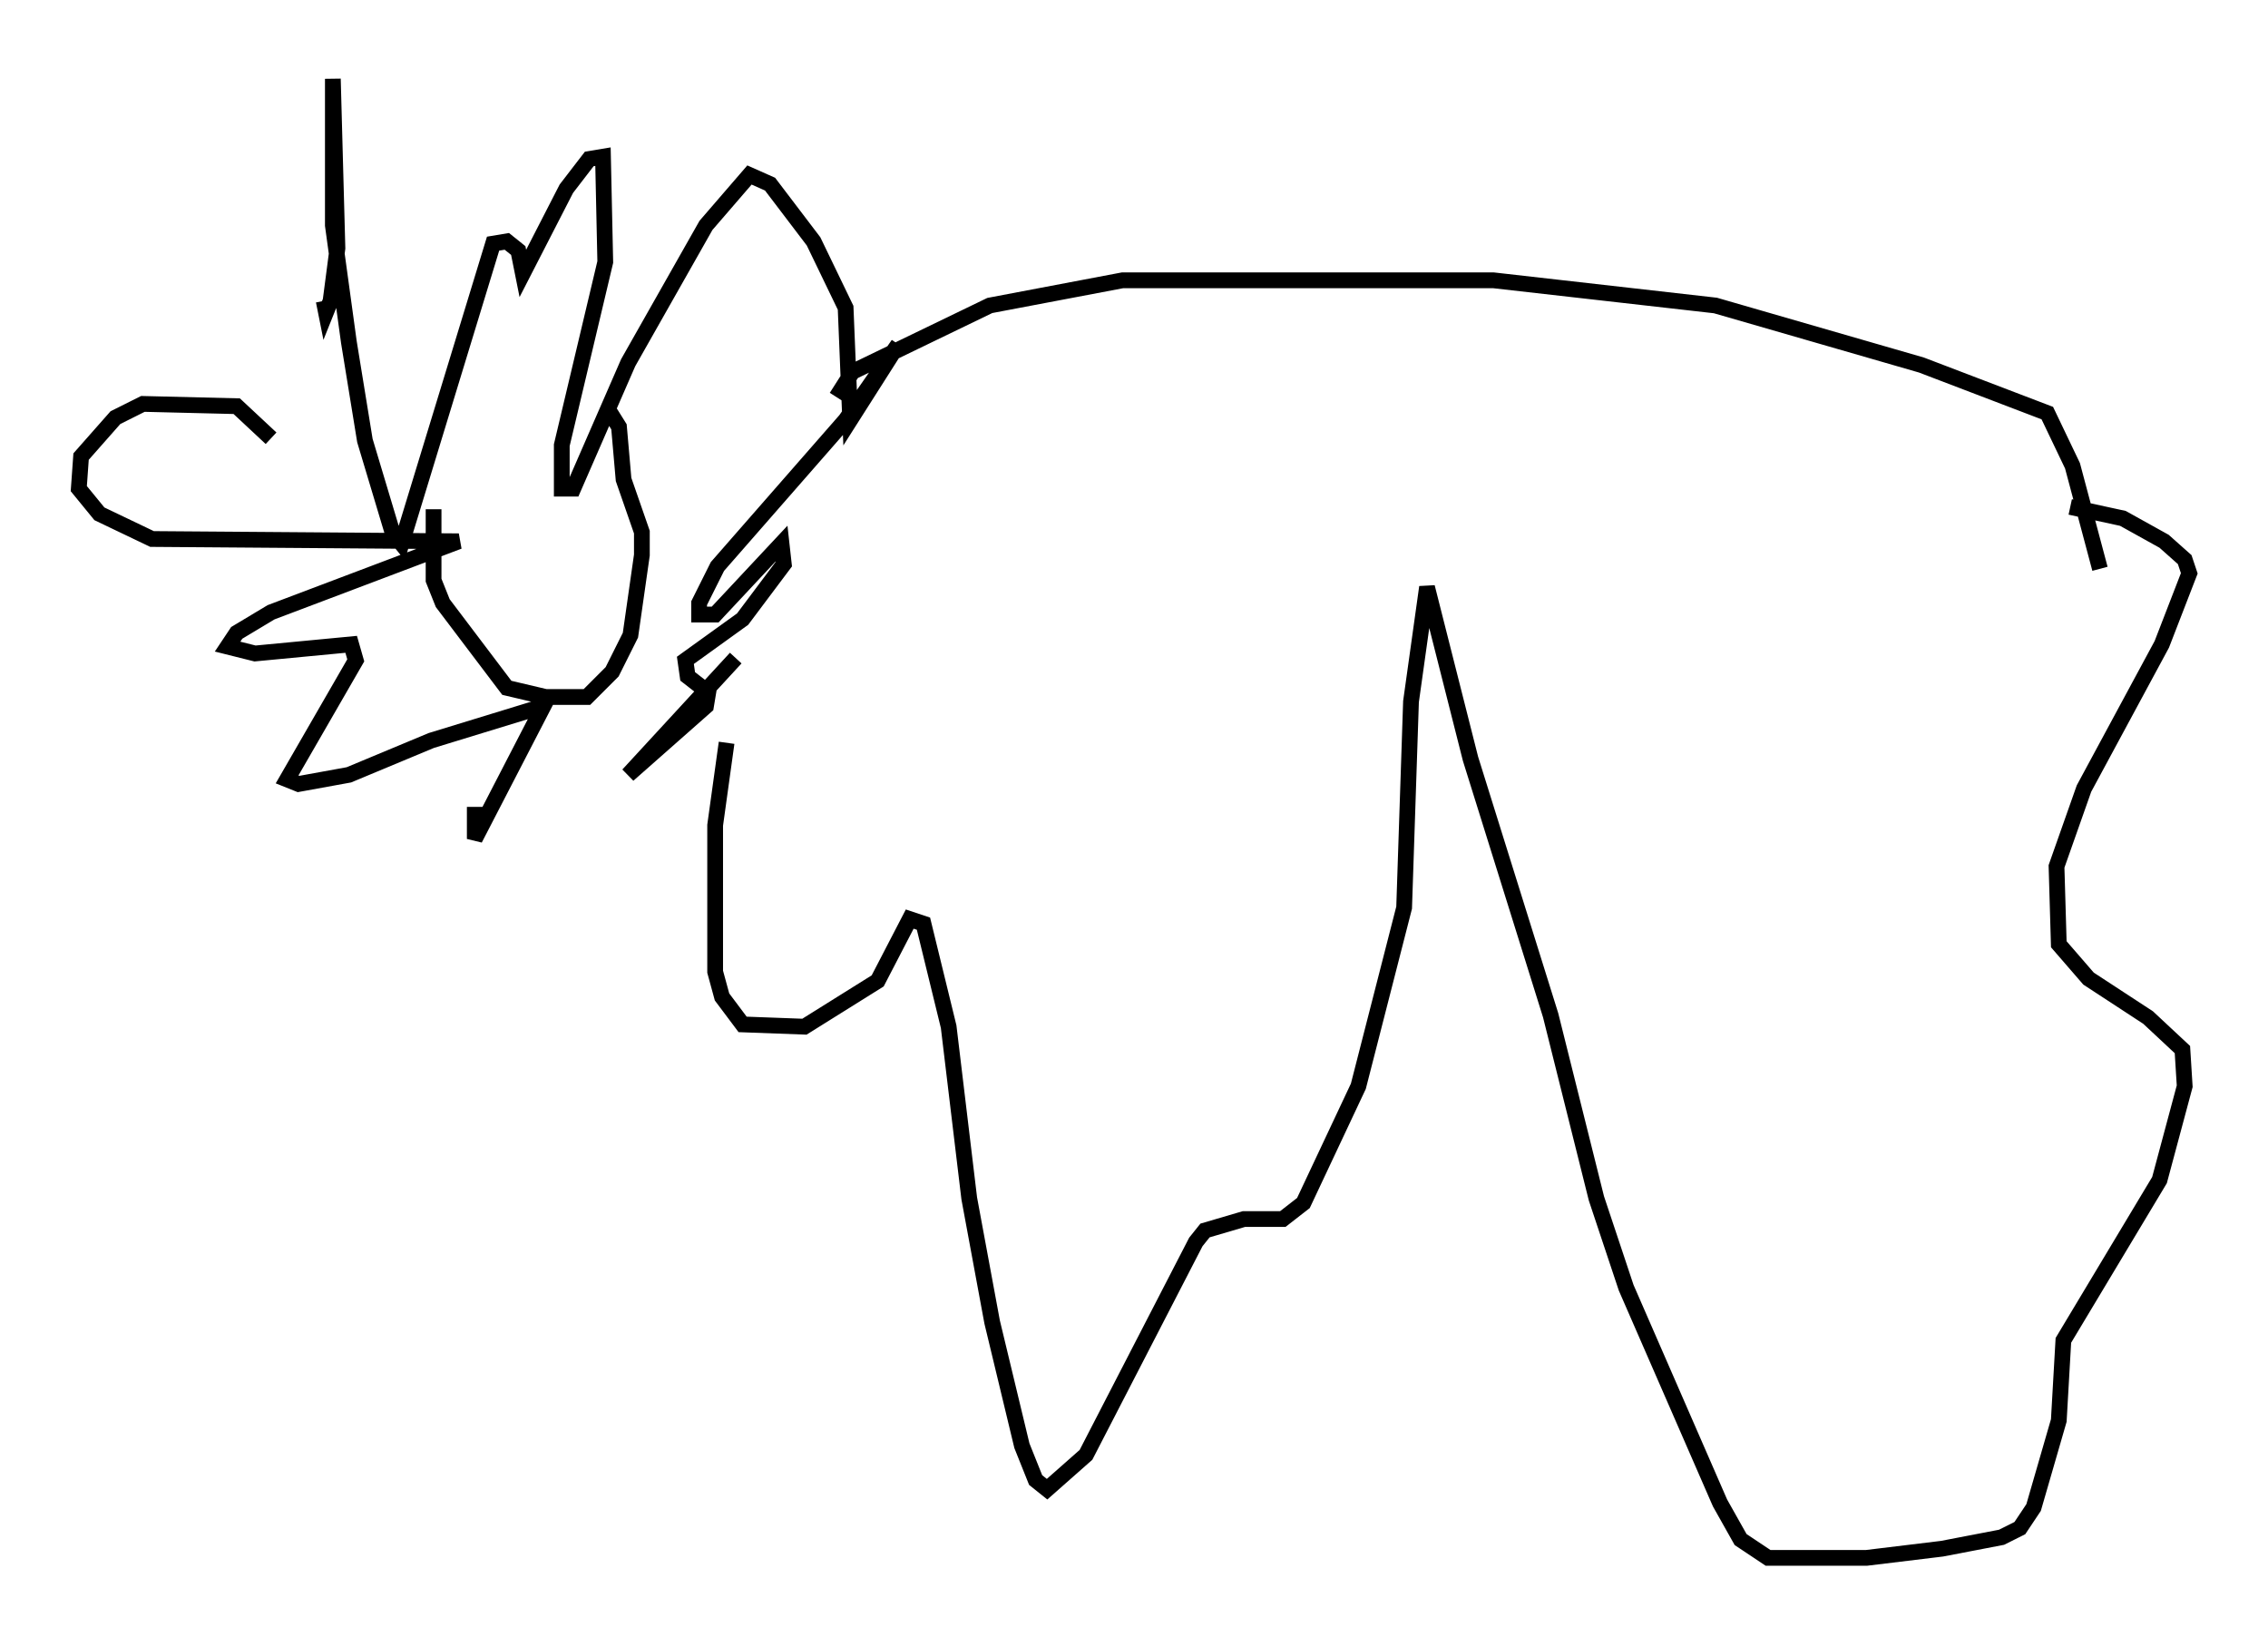 <?xml version="1.0" encoding="utf-8" ?>
<svg baseProfile="full" height="103.832" version="1.1" width="143.922" xmlns="http://www.w3.org/2000/svg" xmlns:ev="http://www.w3.org/2001/xml-events" xmlns:xlink="http://www.w3.org/1999/xlink"><defs /><rect fill="white" height="103.832" width="143.922" x="0" y="0" /><path d="M28.821, 27.659 m-1.307, 4.648 l0.0, 4.503 0.581, 1.453 l4.067, 5.374 2.469, 0.581 l2.615, 0.0 1.598, -1.598 l1.162, -2.324 0.726, -5.084 l0.0, -1.453 -1.162, -3.341 l-0.291, -3.341 -0.726, -1.162 m-21.352, 1.888 l-2.179, -2.034 -5.955, -0.145 l-1.743, 0.872 -2.179, 2.469 l-0.145, 2.034 1.307, 1.598 l3.341, 1.598 19.464, 0.145 l-11.911, 4.503 -2.179, 1.307 l-0.581, 0.872 1.743, 0.436 l6.101, -0.581 0.291, 1.017 l-4.358, 7.553 0.726, 0.291 l3.196, -0.581 5.229, -2.179 l7.117, -2.179 -4.358, 8.425 l0.0, -2.034 m-9.587, -32.1 l0.145, 0.726 0.291, -0.726 l0.436, -3.341 -0.291, -10.749 l0.0, 9.296 1.017, 7.408 l1.017, 6.246 1.743, 5.81 l0.581, 0.726 5.81, -19.028 l0.872, -0.145 0.726, 0.581 l0.291, 1.453 2.76, -5.374 l1.453, -1.888 0.872, -0.145 l0.145, 6.682 -2.76, 11.62 l0.0, 2.76 0.726, 0.0 l3.486, -7.989 4.939, -8.715 l2.76, -3.196 1.307, 0.581 l2.76, 3.631 2.034, 4.212 l0.291, 7.117 3.05, -4.793 l-3.341, 4.793 -8.134, 9.296 l-1.162, 2.324 0.0, 0.726 l1.017, 0.0 4.212, -4.503 l0.145, 1.307 -2.615, 3.486 l-3.631, 2.615 0.145, 1.017 l1.307, 1.017 -0.145, 0.872 l-4.939, 4.358 6.827, -7.408 m6.391, -16.559 l1.017, -1.598 8.715, -4.212 l8.425, -1.598 23.531, 0.0 l14.089, 1.598 13.073, 3.777 l7.989, 3.05 1.598, 3.341 l1.743, 6.536 m-87.151, 11.039 l-0.726, 5.229 0.0, 9.296 l0.436, 1.598 1.307, 1.743 l3.922, 0.145 4.648, -2.905 l2.034, -3.922 0.872, 0.291 l1.598, 6.536 1.307, 10.894 l1.453, 7.844 1.888, 7.844 l0.872, 2.179 0.726, 0.581 l2.469, -2.179 6.972, -13.508 l0.581, -0.726 2.469, -0.726 l2.469, 0.0 1.307, -1.017 l3.486, -7.408 2.905, -11.33 l0.436, -13.073 1.017, -7.263 l2.76, 10.894 5.084, 16.268 l2.905, 11.62 1.888, 5.665 l5.955, 13.654 1.307, 2.324 l1.743, 1.162 6.246, 0.0 l4.793, -0.581 3.777, -0.726 l1.162, -0.581 0.872, -1.307 l1.598, -5.52 0.291, -5.084 l6.101, -10.168 1.598, -5.955 l-0.145, -2.324 -2.179, -2.034 l-3.777, -2.469 -1.888, -2.179 l-0.145, -4.939 1.743, -4.939 l4.939, -9.151 1.743, -4.503 l-0.291, -0.872 -1.307, -1.162 l-2.615, -1.453 -3.341, -0.726 " fill="none" stroke="black" stroke-width="1" /></svg>